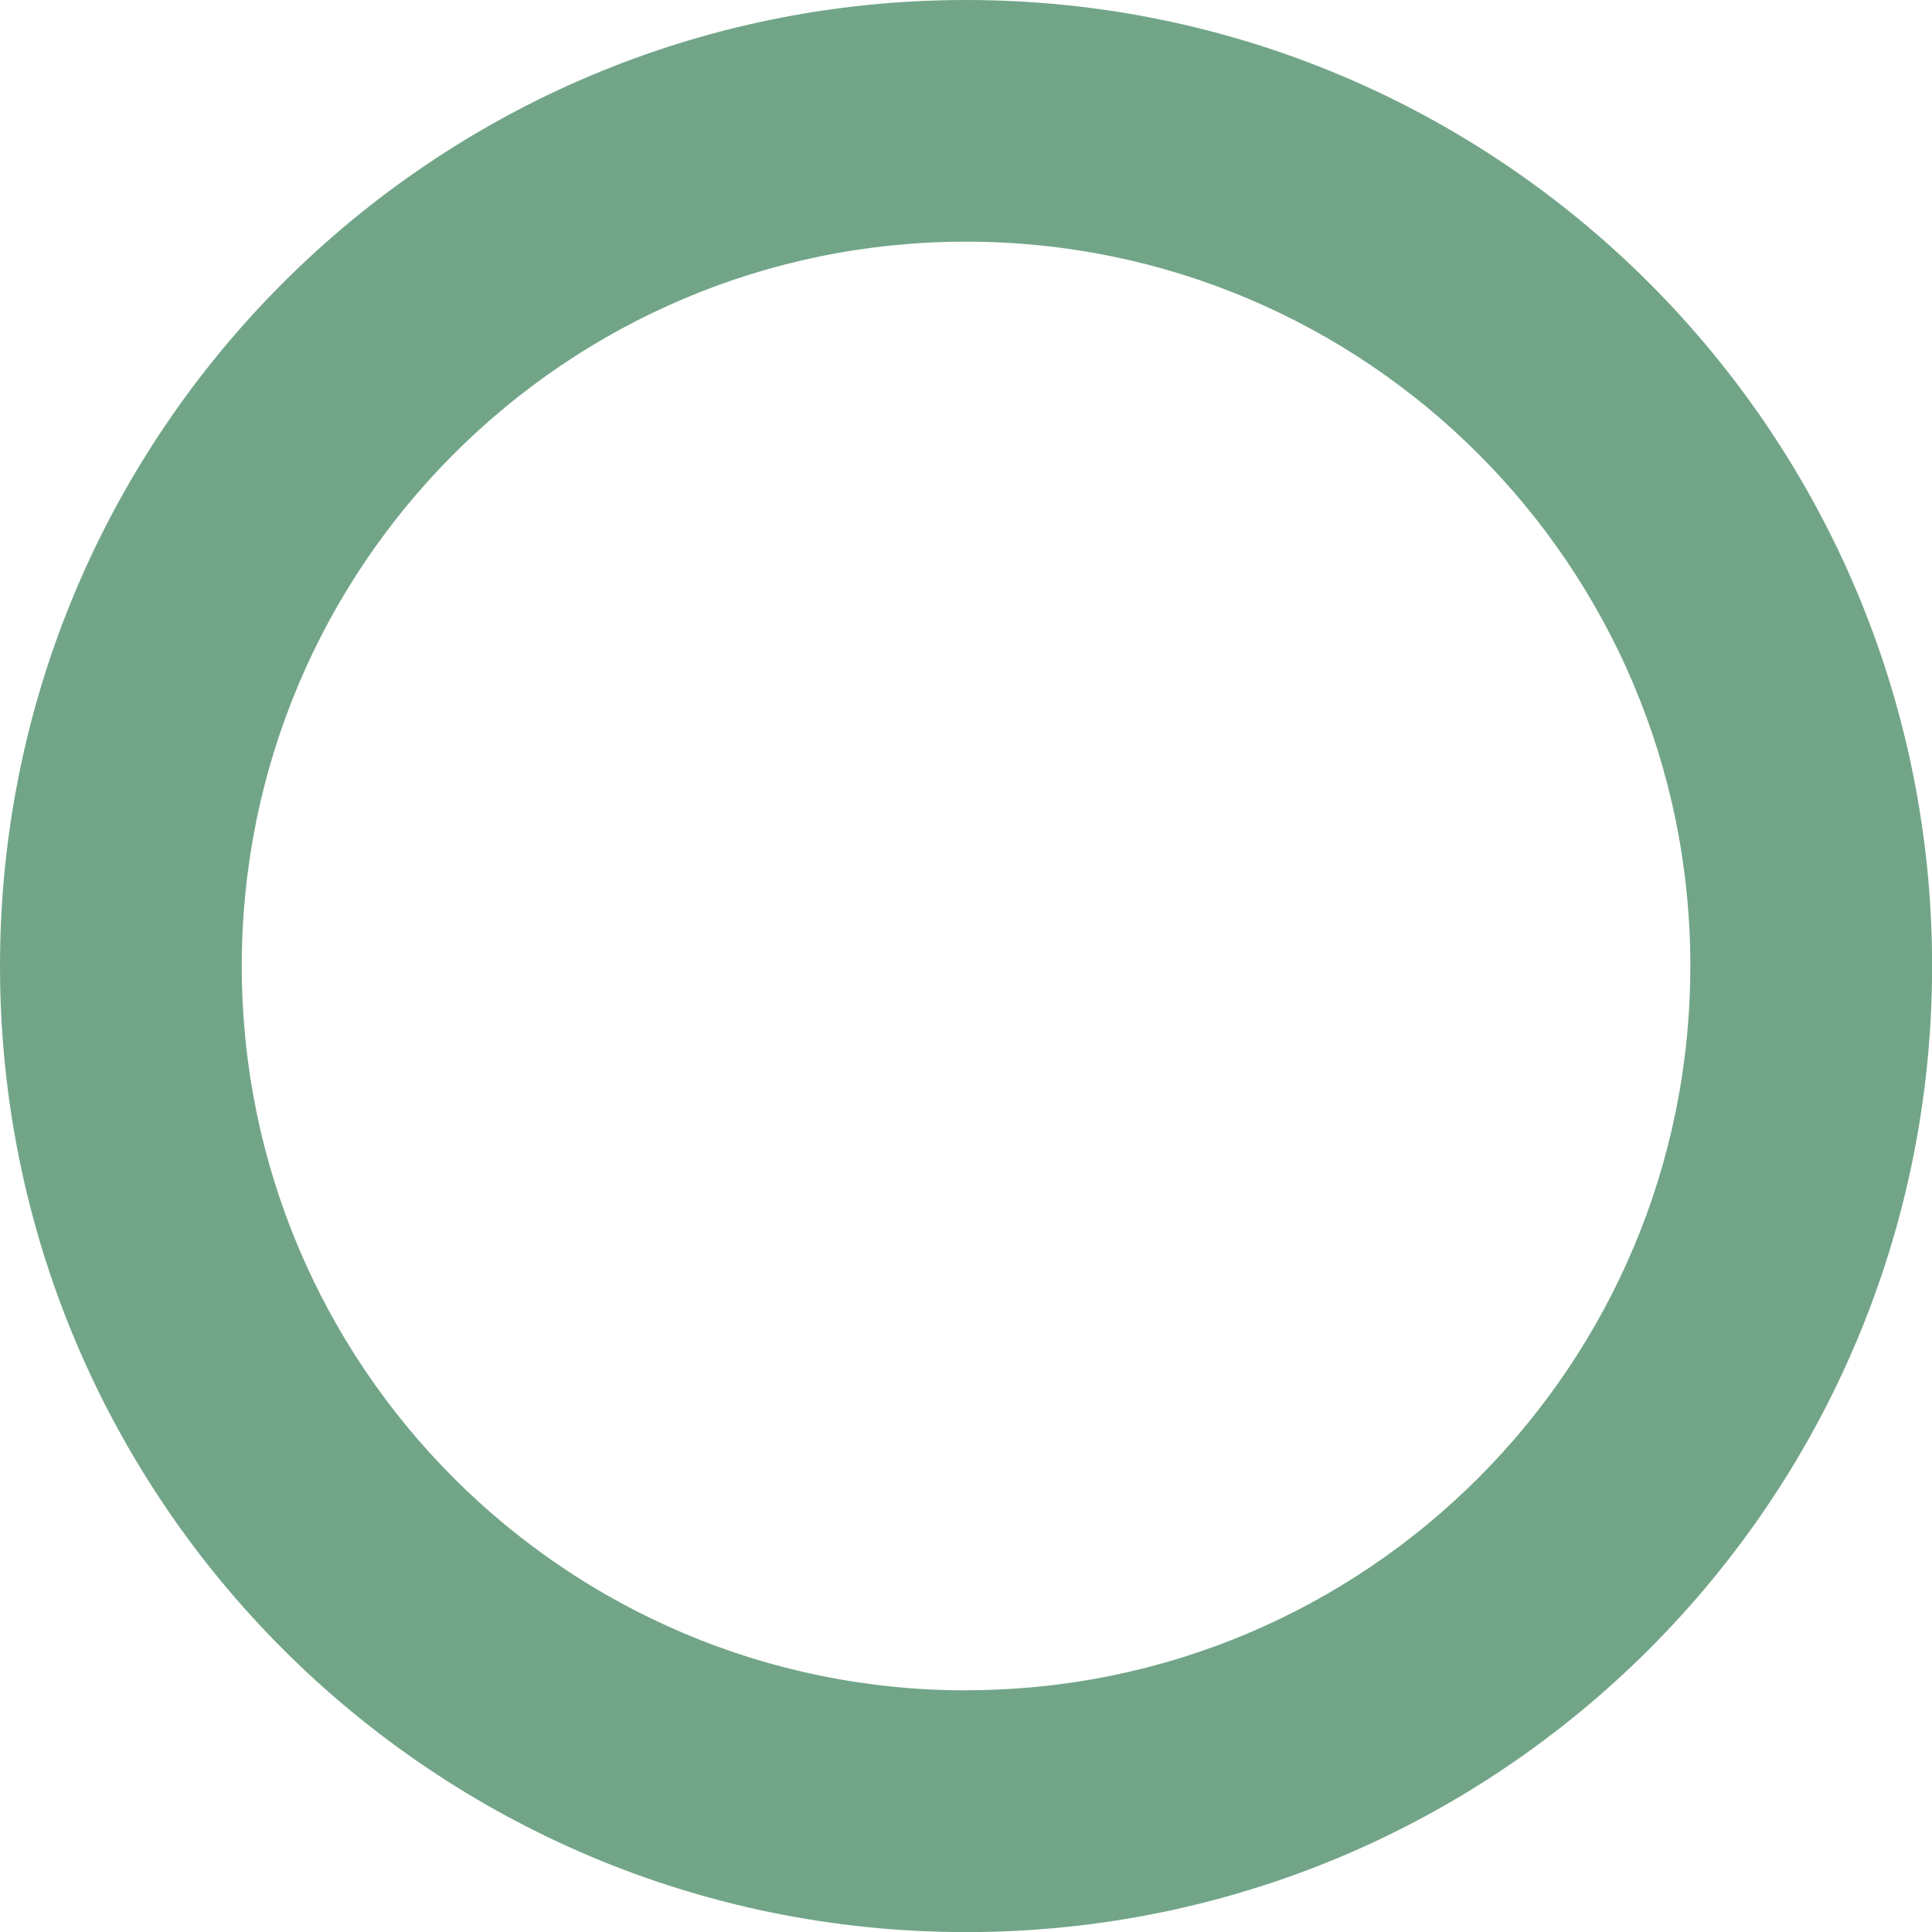 <?xml version="1.0" encoding="UTF-8"?><svg id="Calque_1" xmlns="http://www.w3.org/2000/svg" viewBox="0 0 191.07 191.07"><path d="m95.54,0C42.77,0,0,42.77,0,95.54s42.77,95.54,95.54,95.54,95.54-42.77,95.54-95.54S148.3,0,95.54,0Zm0,167.17c-39.56,0-71.63-32.07-71.63-71.63S55.98,23.9,95.54,23.9s71.63,32.07,71.63,71.63-32.07,71.63-71.63,71.63Z" fill="#72a588" stroke-width="0"/></svg>